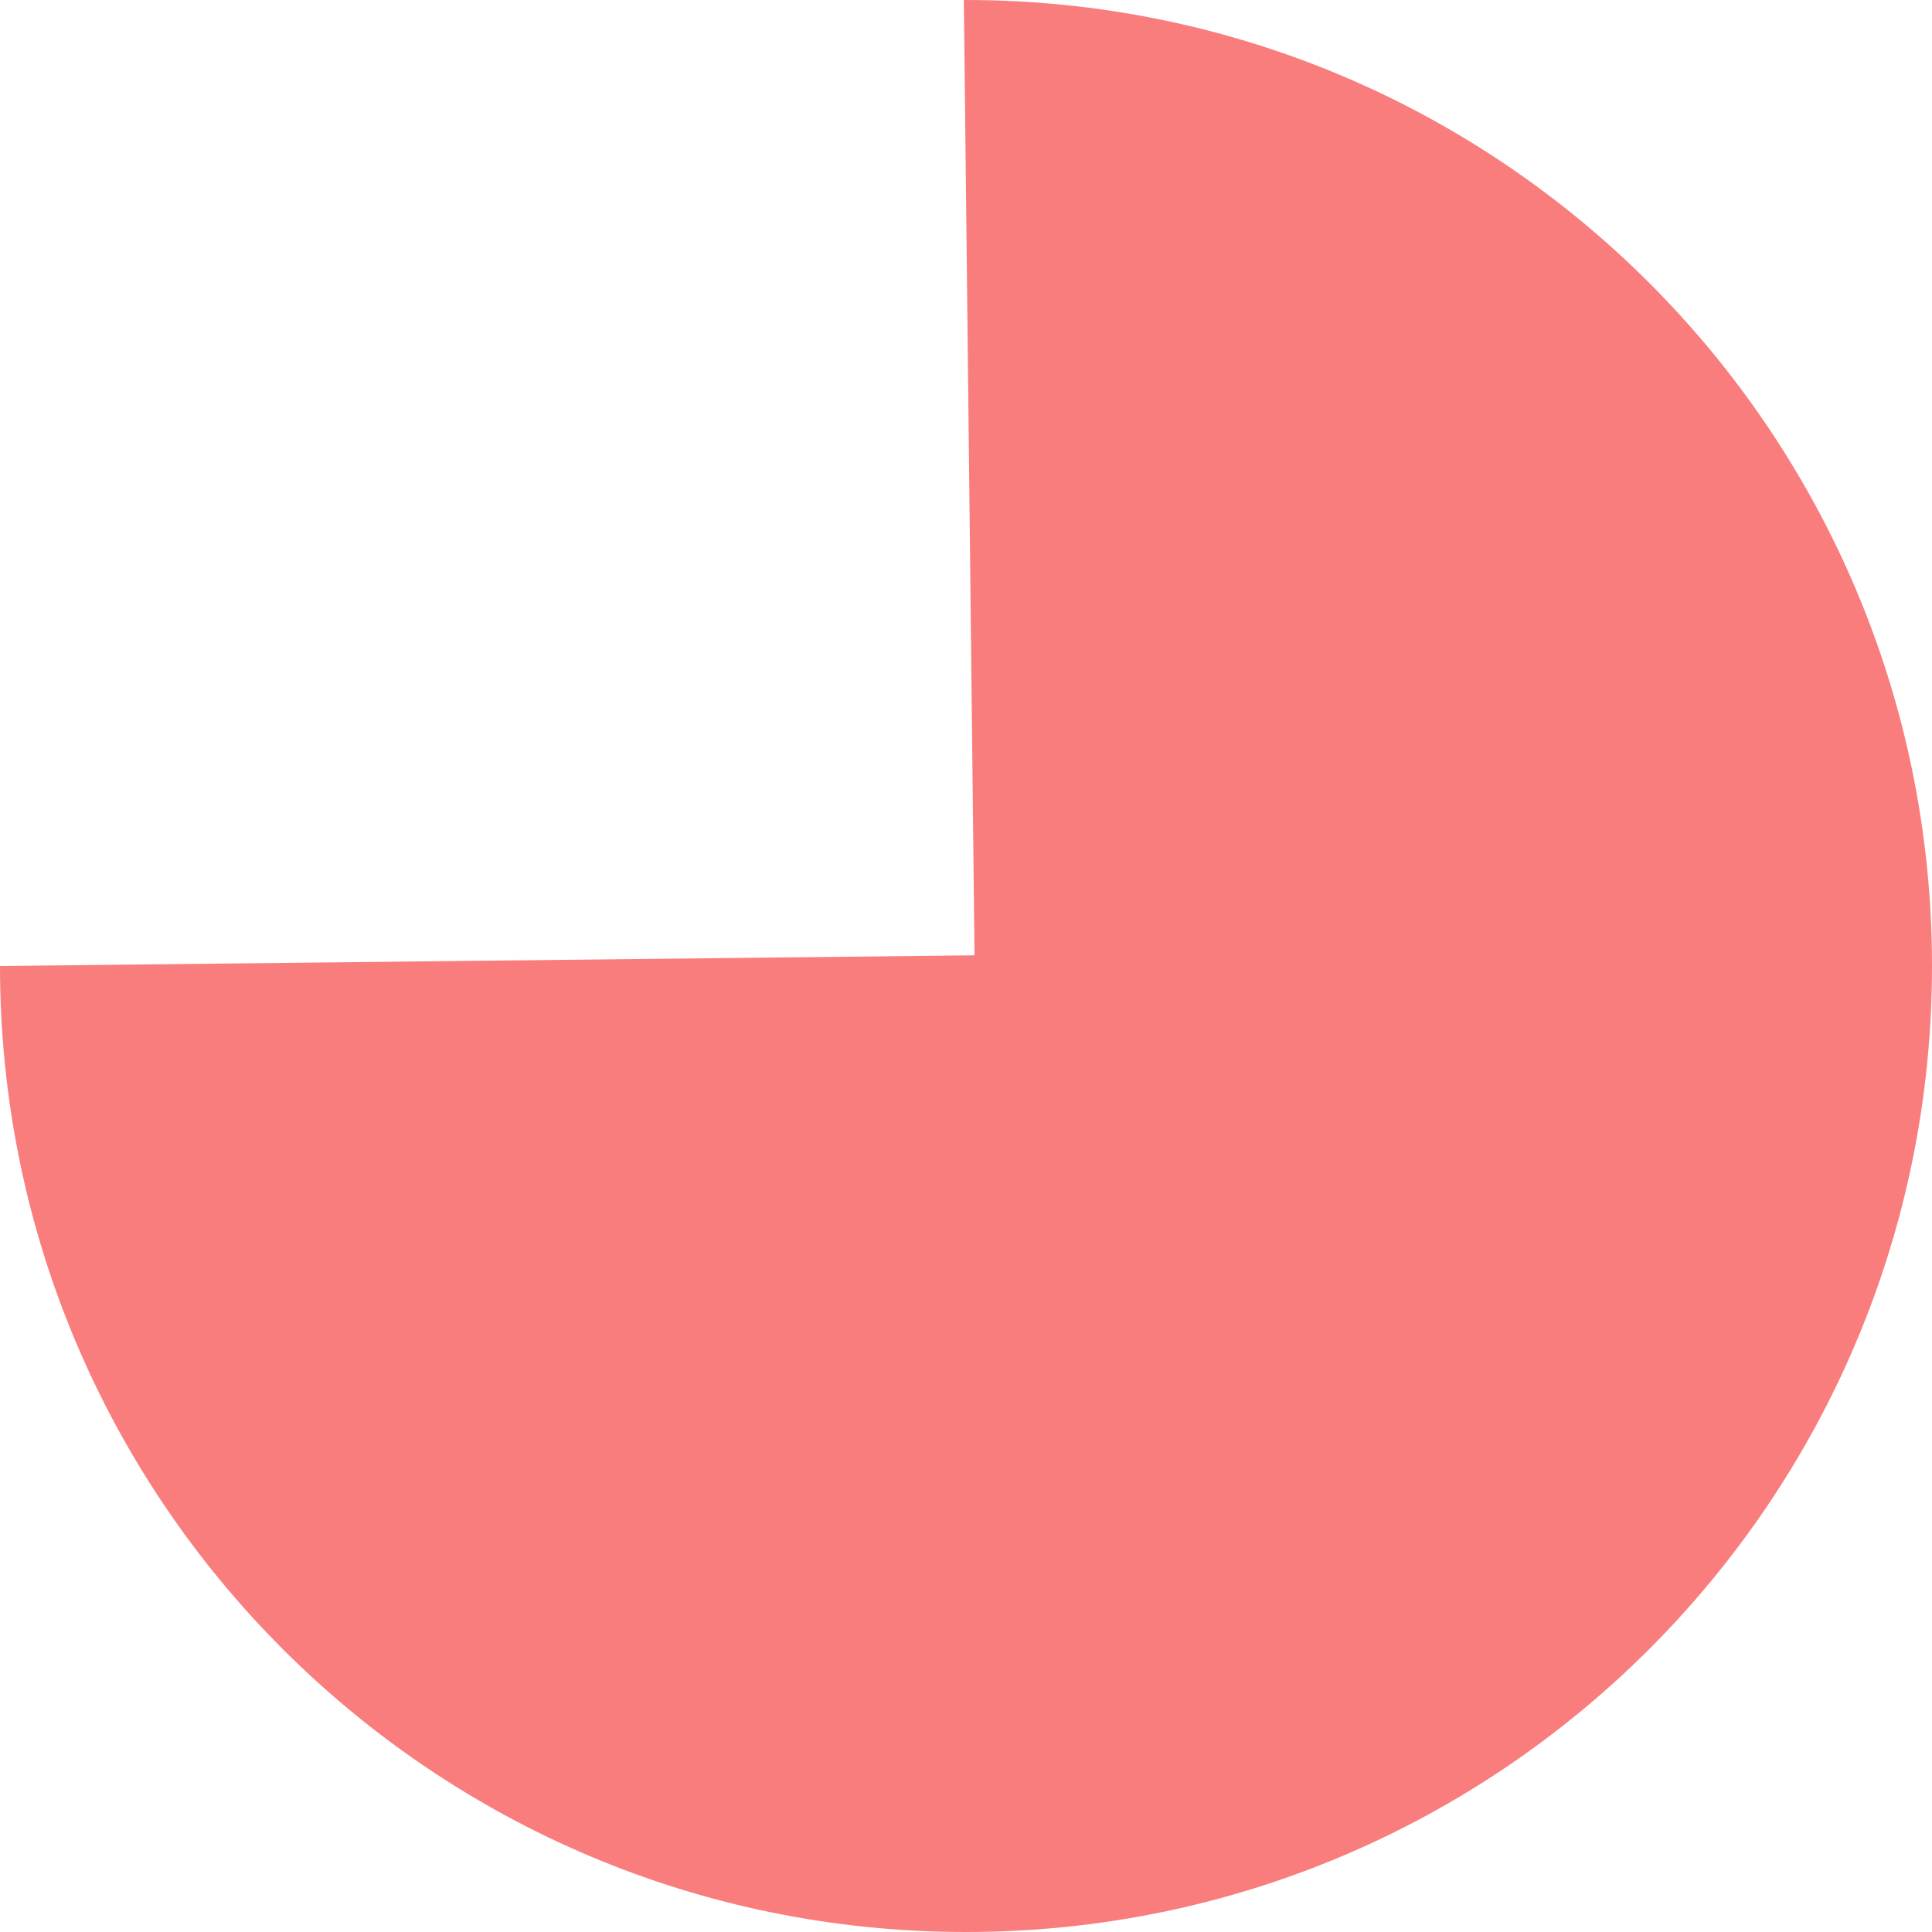 <svg width="17" height="17" viewBox="0 0 17 17" fill="none" xmlns="http://www.w3.org/2000/svg">
<path d="M8.575 8.406L8.481 0C8.481 0 8.491 0 8.5 0C13.197 0 17 3.803 17 8.5C17 13.197 13.197 17 8.5 17C3.803 17 0 13.197 0 8.5L8.575 8.406Z" fill="#F97D7D"/>
</svg>
